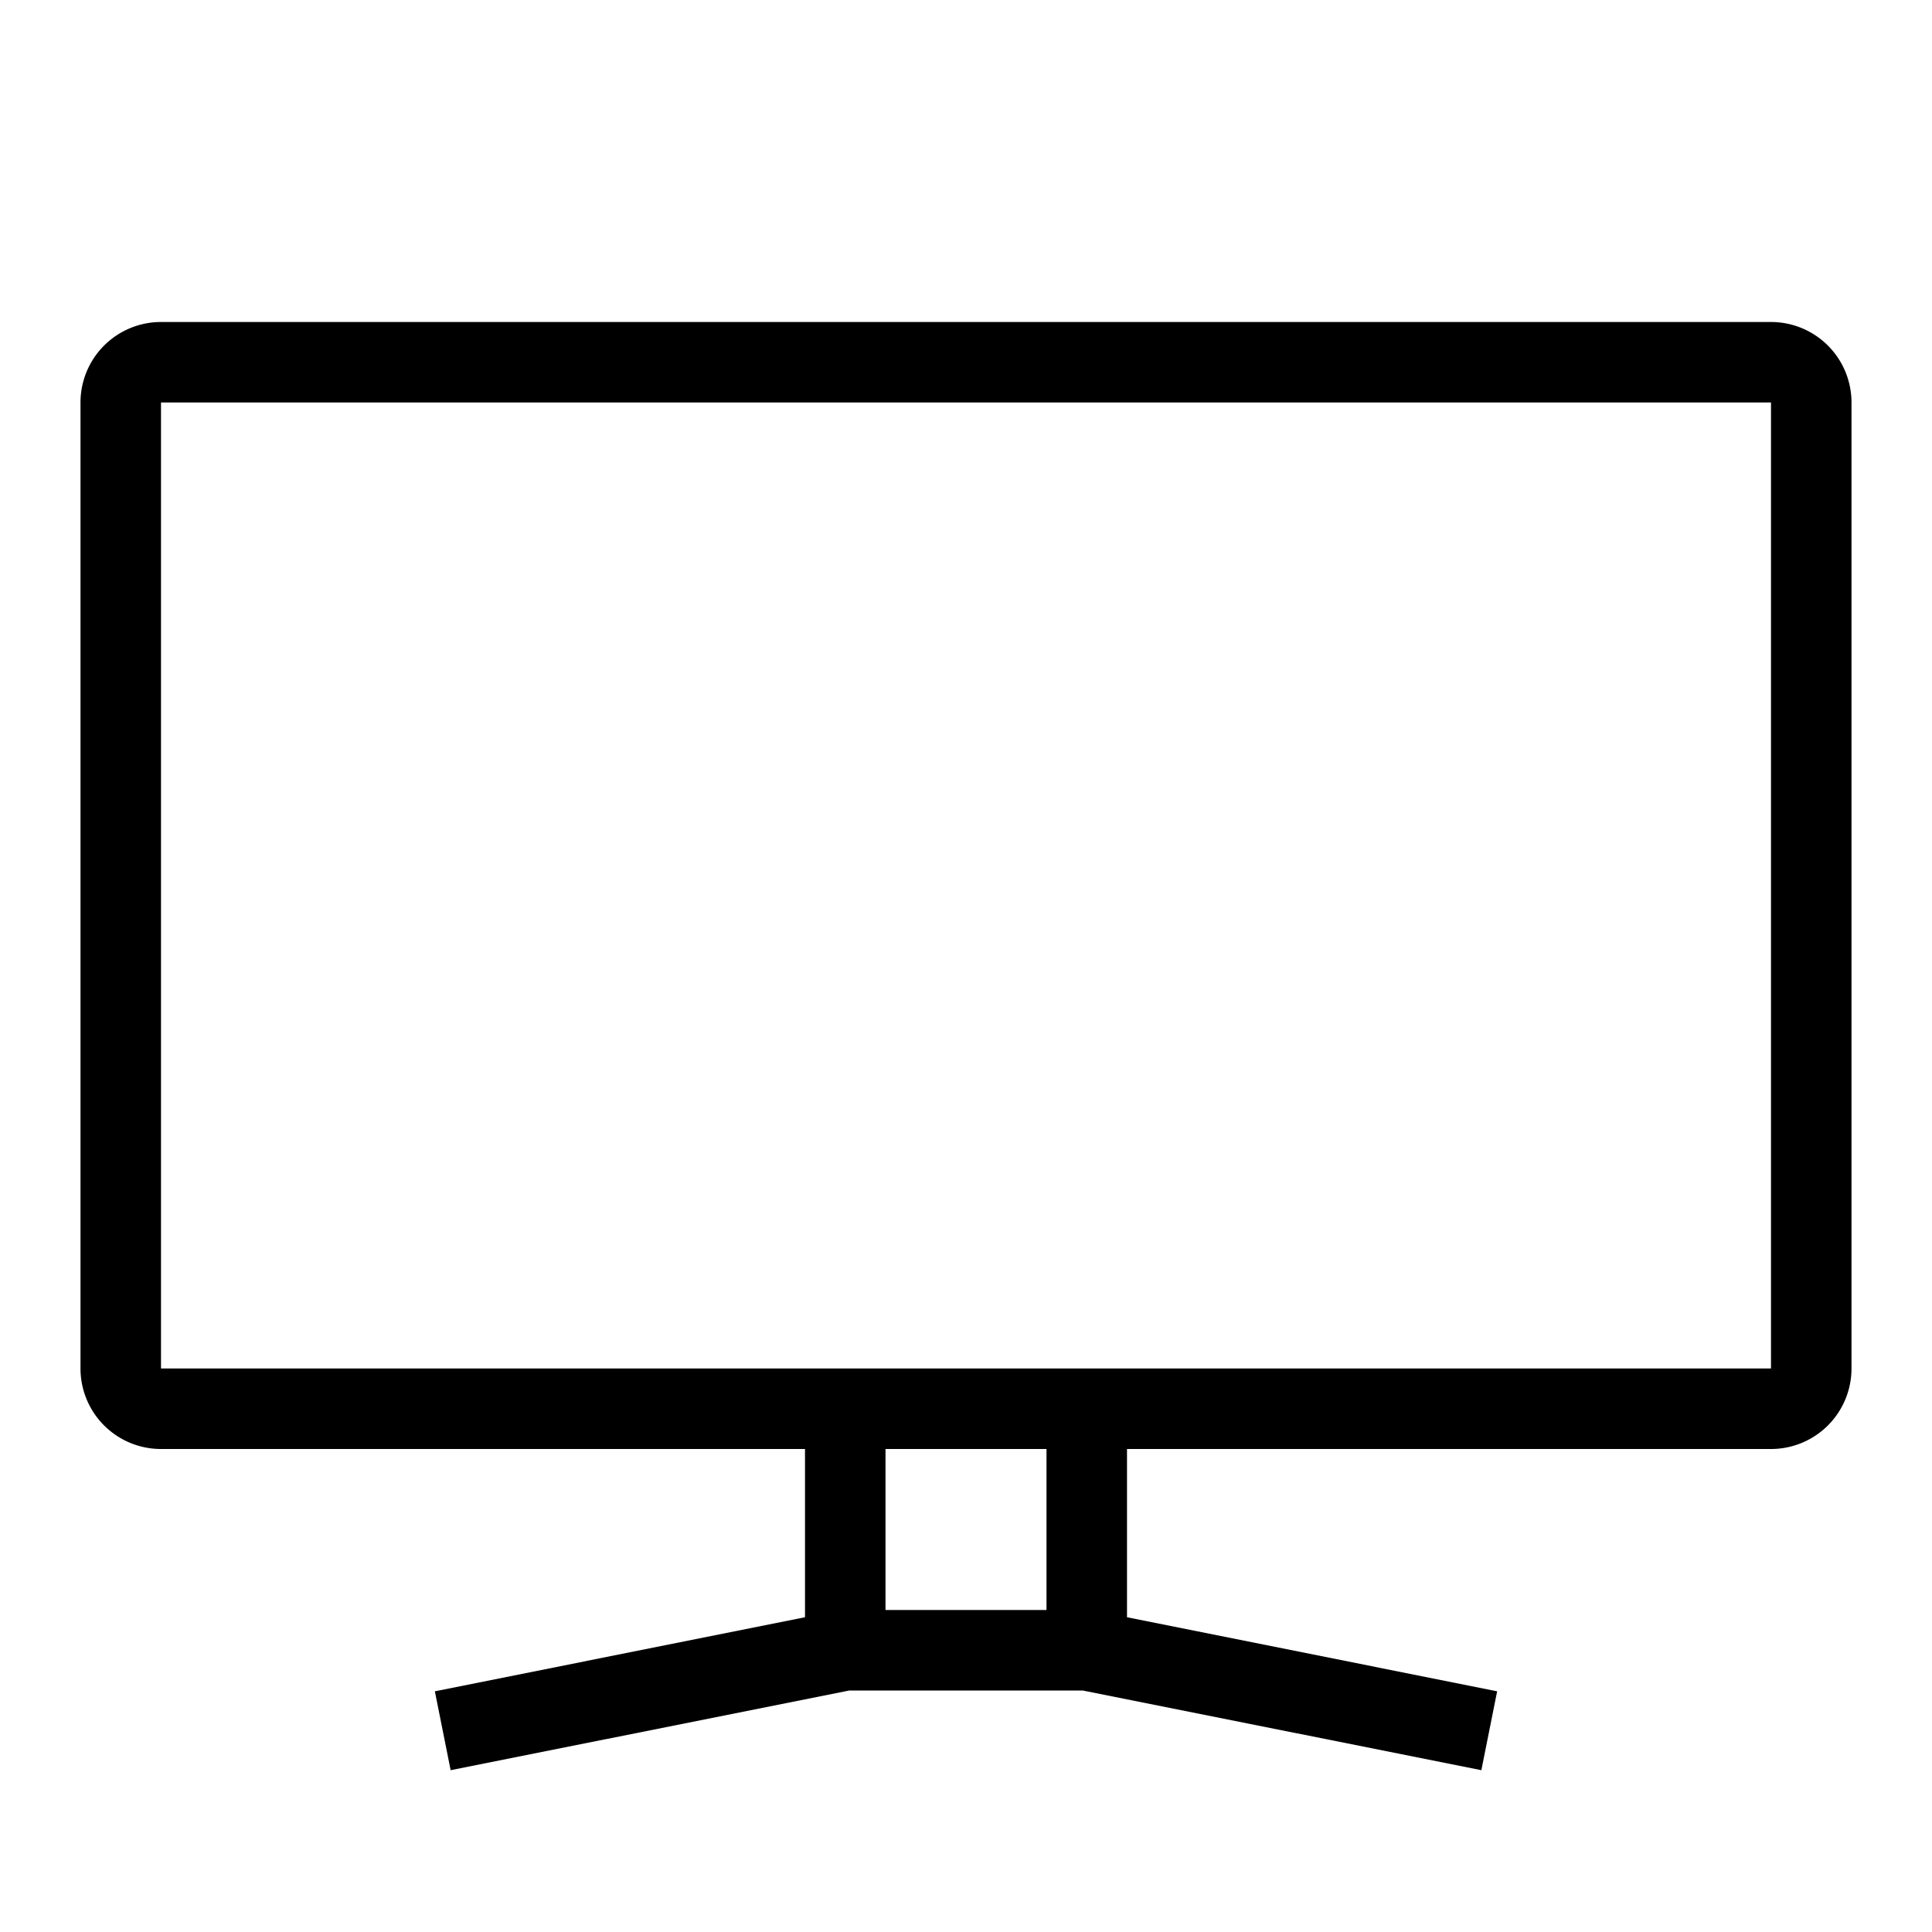 <svg xmlns="http://www.w3.org/2000/svg" width="24" height="24" viewBox="0 0 24 24"><path d="M1 5a1 1 0 0 1 1-1h20a1 1 0 0 1 1 1v12a1 1 0 0 1-1 1h-8v2.09l4.598.92-.196.98L13.45 21h-2.9l-4.952.99-.196-.98L10 20.09V18H2a1 1 0 0 1-1-1V5zm10 13v2h2v-2h-2zM22 5H2v12h20V5z"/></svg>